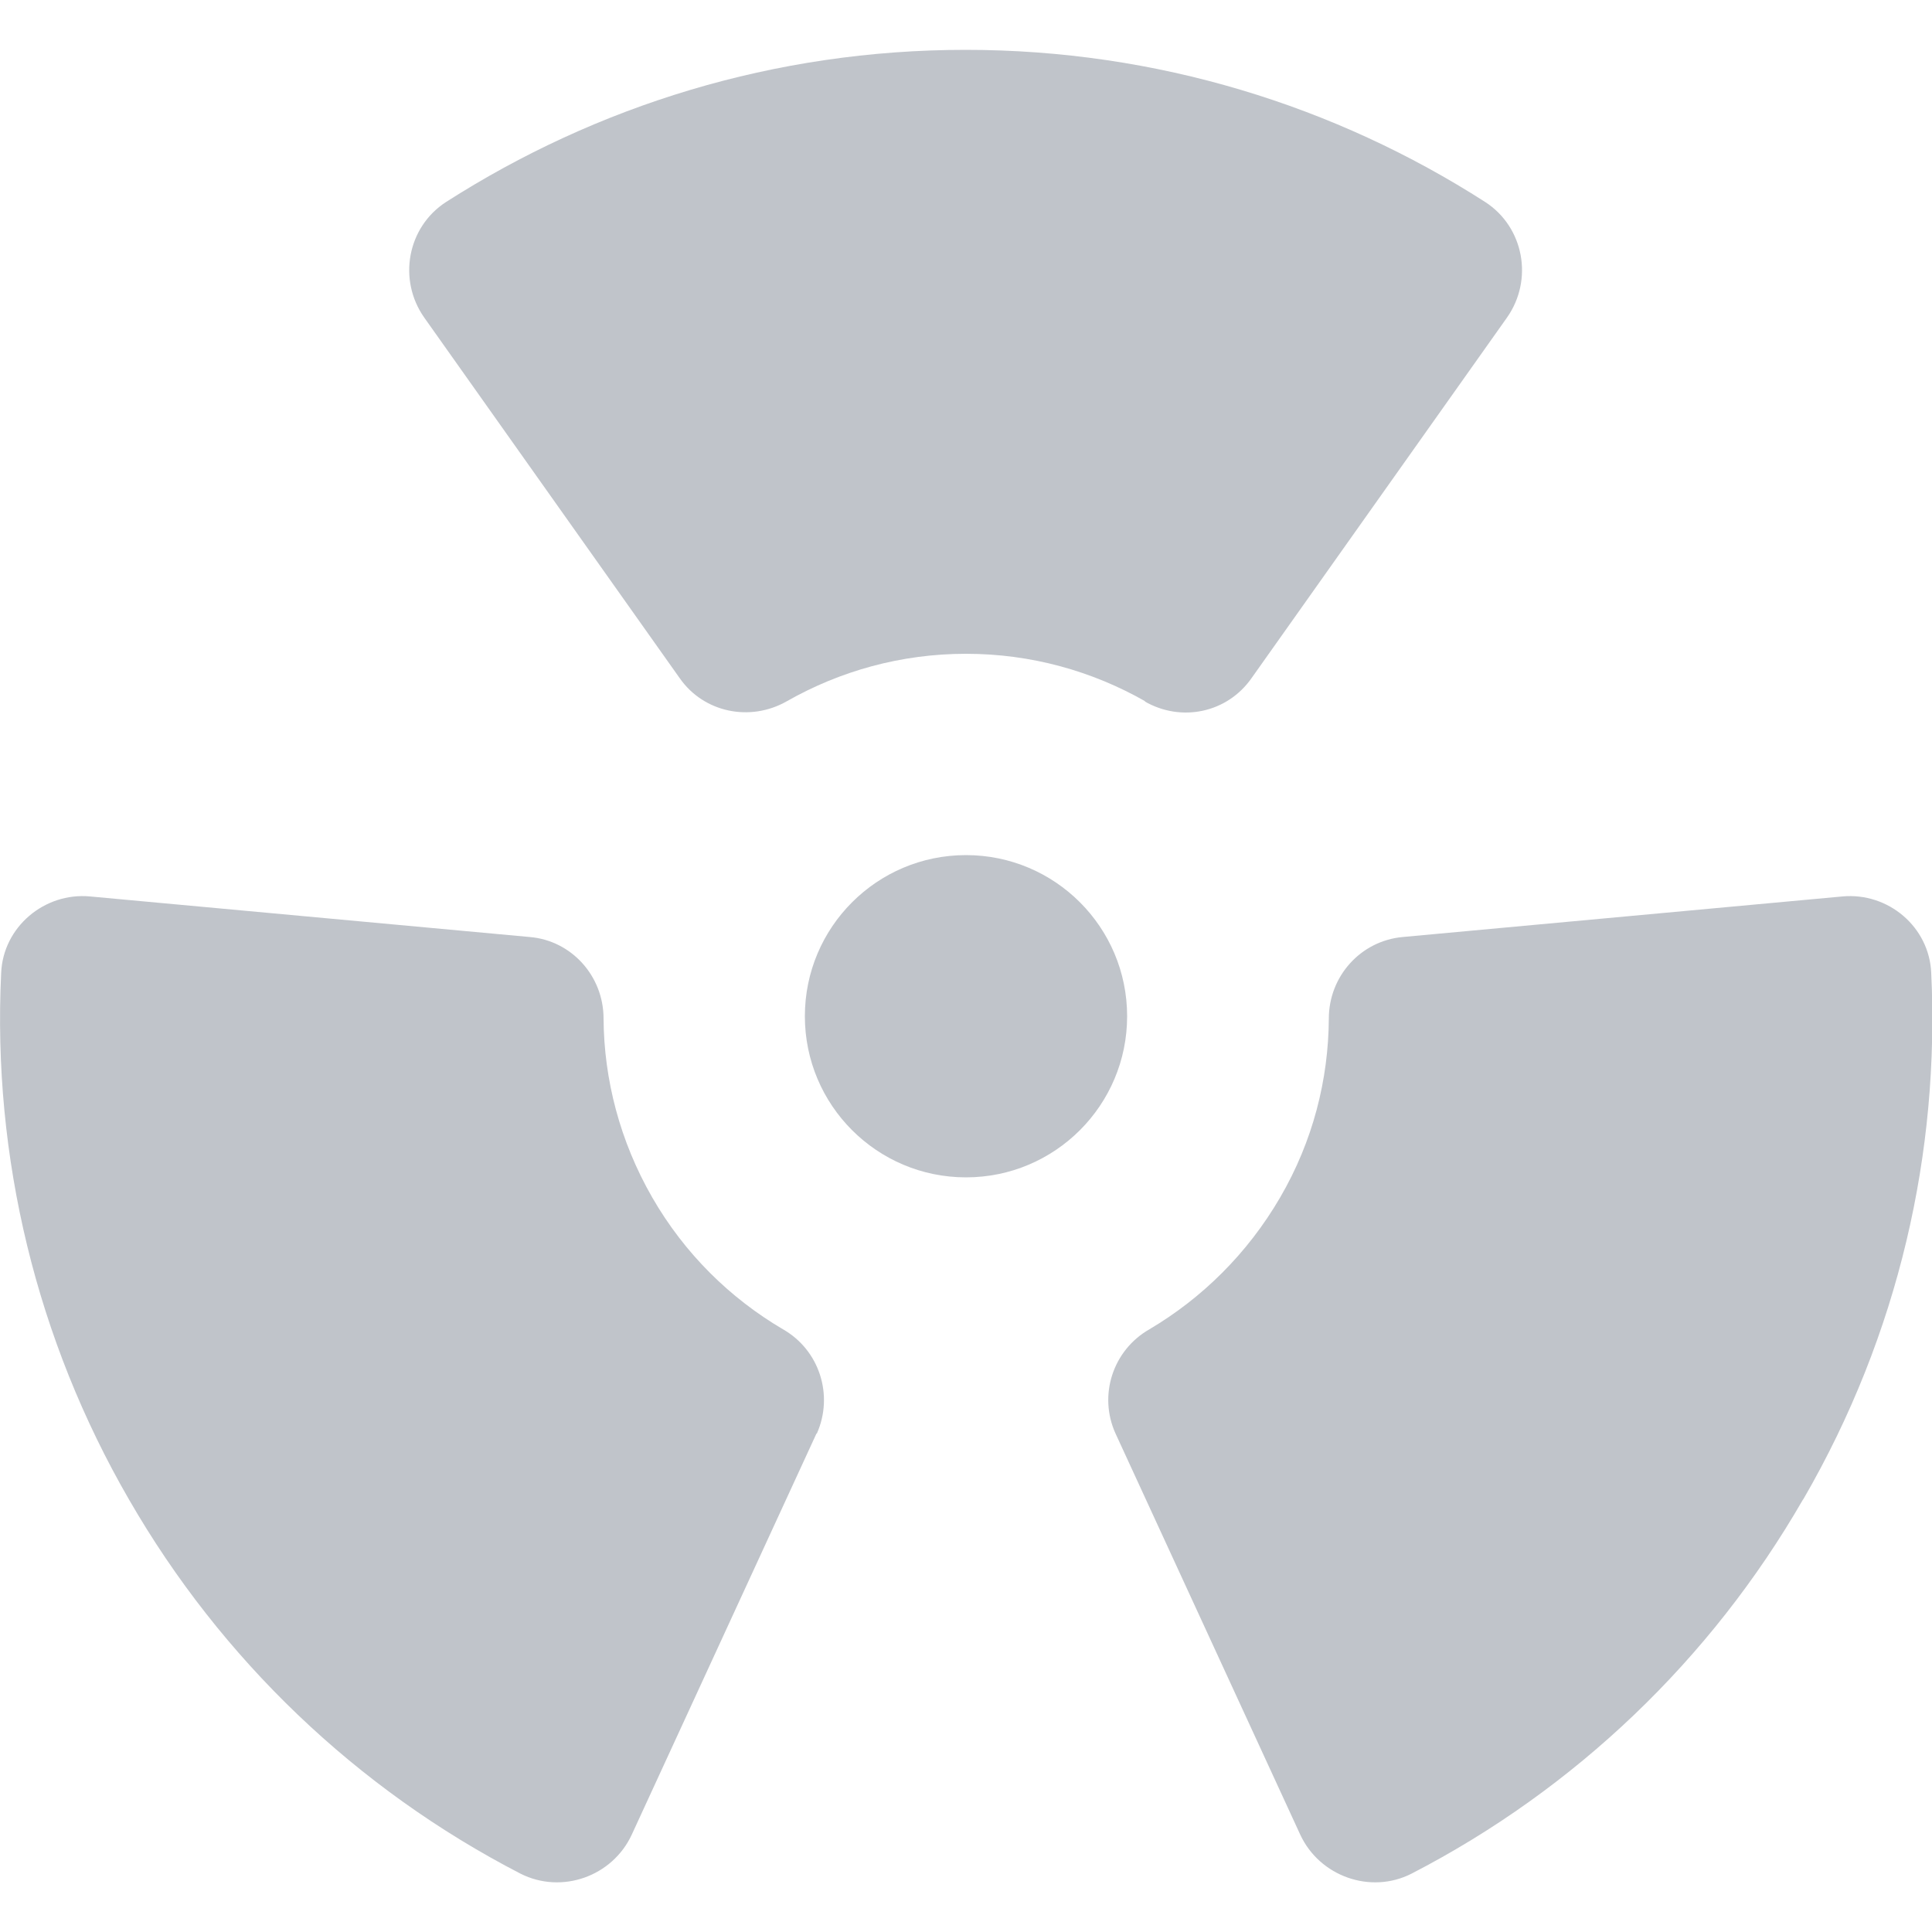 <?xml version="1.0" encoding="UTF-8"?>
<svg id="Layer_1" data-name="Layer 1" xmlns="http://www.w3.org/2000/svg" width="50" height="50" viewBox="0 0 50 50">
  <circle cx="25" cy="26.3" r="4.17" fill="#c0c4ca" stroke-width="0"/>
  <path d="M46.66,38.81c-2.38,4.13-5.89,7.49-10.13,9.68-1.06.54-2.38.07-2.88-1.01l-4.78-10.38c-.45-.99-.07-2.16.88-2.7,1.35-.8,2.53-1.95,3.38-3.41s1.25-3.05,1.26-4.63c0-1.09.82-2.01,1.91-2.11l11.38-1.05c1.19-.11,2.25.79,2.3,1.98.22,4.62-.83,9.34-3.31,13.62ZM29.64,18.15c-1.37-.78-2.95-1.23-4.64-1.23s-3.27.45-4.64,1.23c-.95.54-2.15.29-2.77-.6l-6.61-9.33c-.69-.98-.44-2.34.56-2.99,3.89-2.49,8.5-3.94,13.45-3.94s9.57,1.45,13.45,3.94c1,.65,1.25,2.01.56,2.99l-6.61,9.33c-.63.9-1.82,1.15-2.77.6h0ZM21.13,37.1l-4.78,10.38c-.5,1.08-1.81,1.55-2.88,1.01-4.24-2.19-7.75-5.55-10.13-9.68C.95,34.68-.2,29.95.03,25.18c.05-1.19,1.12-2.09,2.3-1.98l11.38,1.05c1.08.09,1.91,1.01,1.91,2.11.01,1.57.42,3.17,1.26,4.63s2.02,2.61,3.38,3.41c.95.54,1.32,1.71.88,2.7h0Z" fill="#c0c4ca" stroke-width="0"/>
</svg>